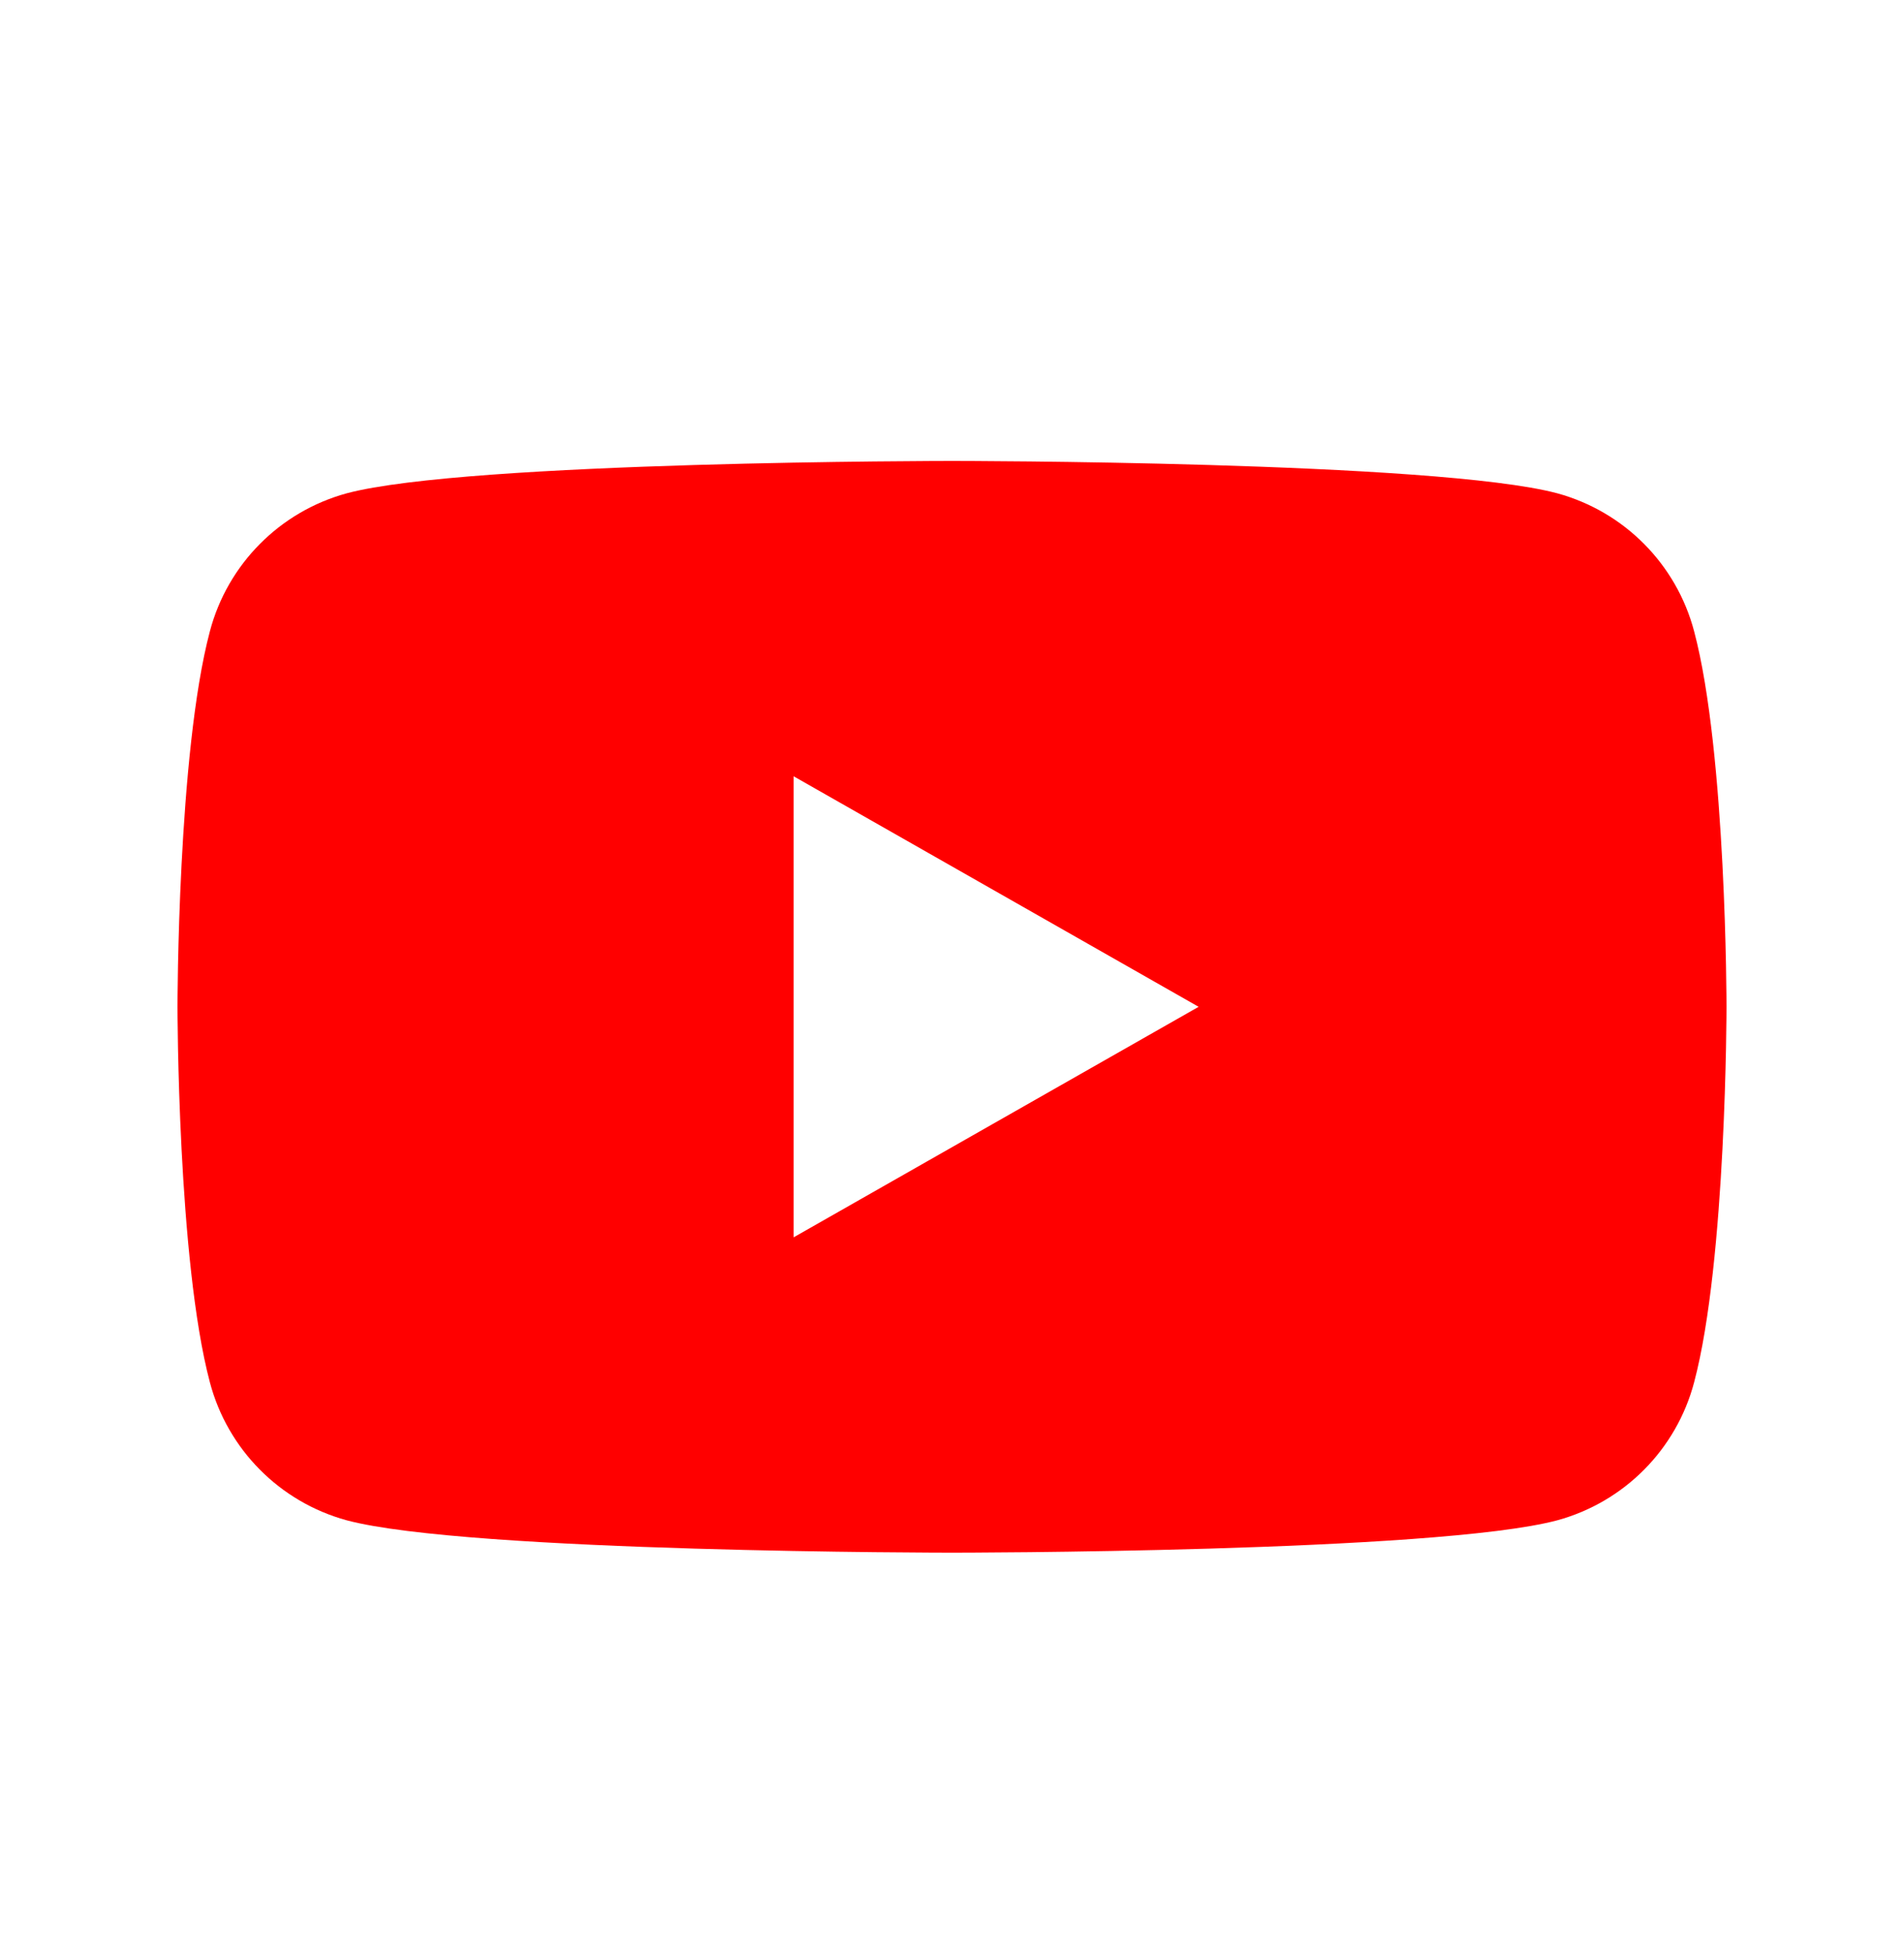 <?xml version="1.0" encoding="UTF-8"?>
<svg width="40px" height="41px" viewBox="0 0 40 41" version="1.1" xmlns="http://www.w3.org/2000/svg" xmlns:xlink="http://www.w3.org/1999/xlink">
    <!-- Generator: Sketch 61.2 (89653) - https://sketch.com -->
    <title>Youtube_icon_box</title>
    <desc>Created with Sketch.</desc>
    <defs>
        <filter x="-6.2%" y="-6.2%" width="112.5%" height="112.5%" filterUnits="objectBoundingBox" id="filter-1">
            <feOffset dx="0" dy="1" in="SourceAlpha" result="shadowOffsetOuter1"></feOffset>
            <feColorMatrix values="0 0 0 0 0   0 0 0 0 0   0 0 0 0 0  0 0 0 0.117 0" type="matrix" in="shadowOffsetOuter1" result="shadowMatrixOuter1"></feColorMatrix>
            <feMerge>
                <feMergeNode in="shadowMatrixOuter1"></feMergeNode>
                <feMergeNode in="SourceGraphic"></feMergeNode>
            </feMerge>
        </filter>
        <rect id="path-2" x="0" y="0" width="40" height="40" rx="9"></rect>
    </defs>
    <g id="Page-1" stroke="none" stroke-width="1" fill="none" fill-rule="evenodd">
        <g id="_1200_016_Top_Album_Detail" transform="translate(-936, -1715)">
            <g id="Platform" transform="translate(877, 1382)">
                <g id="06-copy-2" transform="translate(59, 333)">
                    <g id="Youtube_icon_box" filter="url(#filter-1)">
                        <mask id="mask-3" fill="white">
                            <use xlink:href="#path-2"></use>
                        </mask>
                        <use id="Mask" fill="#FFFFFF" xlink:href="#path-2"></use>
                        <g id="youtube_icon_logo" mask="url(#mask-3)" fill-rule="nonzero">
                            <g transform="translate(3, 8)" id="Path">
                                <path d="M32.591,4.258 C32.219,2.849 31.124,1.745 29.718,1.36 C27.176,0.68 17,0.68 17,0.68 C17,0.68 6.824,0.68 4.282,1.36 C2.876,1.745 1.781,2.849 1.409,4.258 C0.729,6.816 0.729,12.143 0.729,12.143 C0.729,12.143 0.729,17.47 1.409,20.028 C1.781,21.437 2.876,22.541 4.282,22.926 C6.824,23.606 17,23.606 17,23.606 C17,23.606 27.176,23.606 29.718,22.926 C31.124,22.541 32.219,21.437 32.591,20.028 C33.271,17.47 33.271,12.143 33.271,12.143 C33.271,12.143 33.271,6.816 32.591,4.258 Z" fill="#FF0000"></path>
                                <polygon fill="#FFFFFF" points="13.673 16.984 22.181 12.143 13.673 7.302"></polygon>
                            </g>
                        </g>
                    </g>
                </g>
            </g>
        </g>
    </g>
</svg>